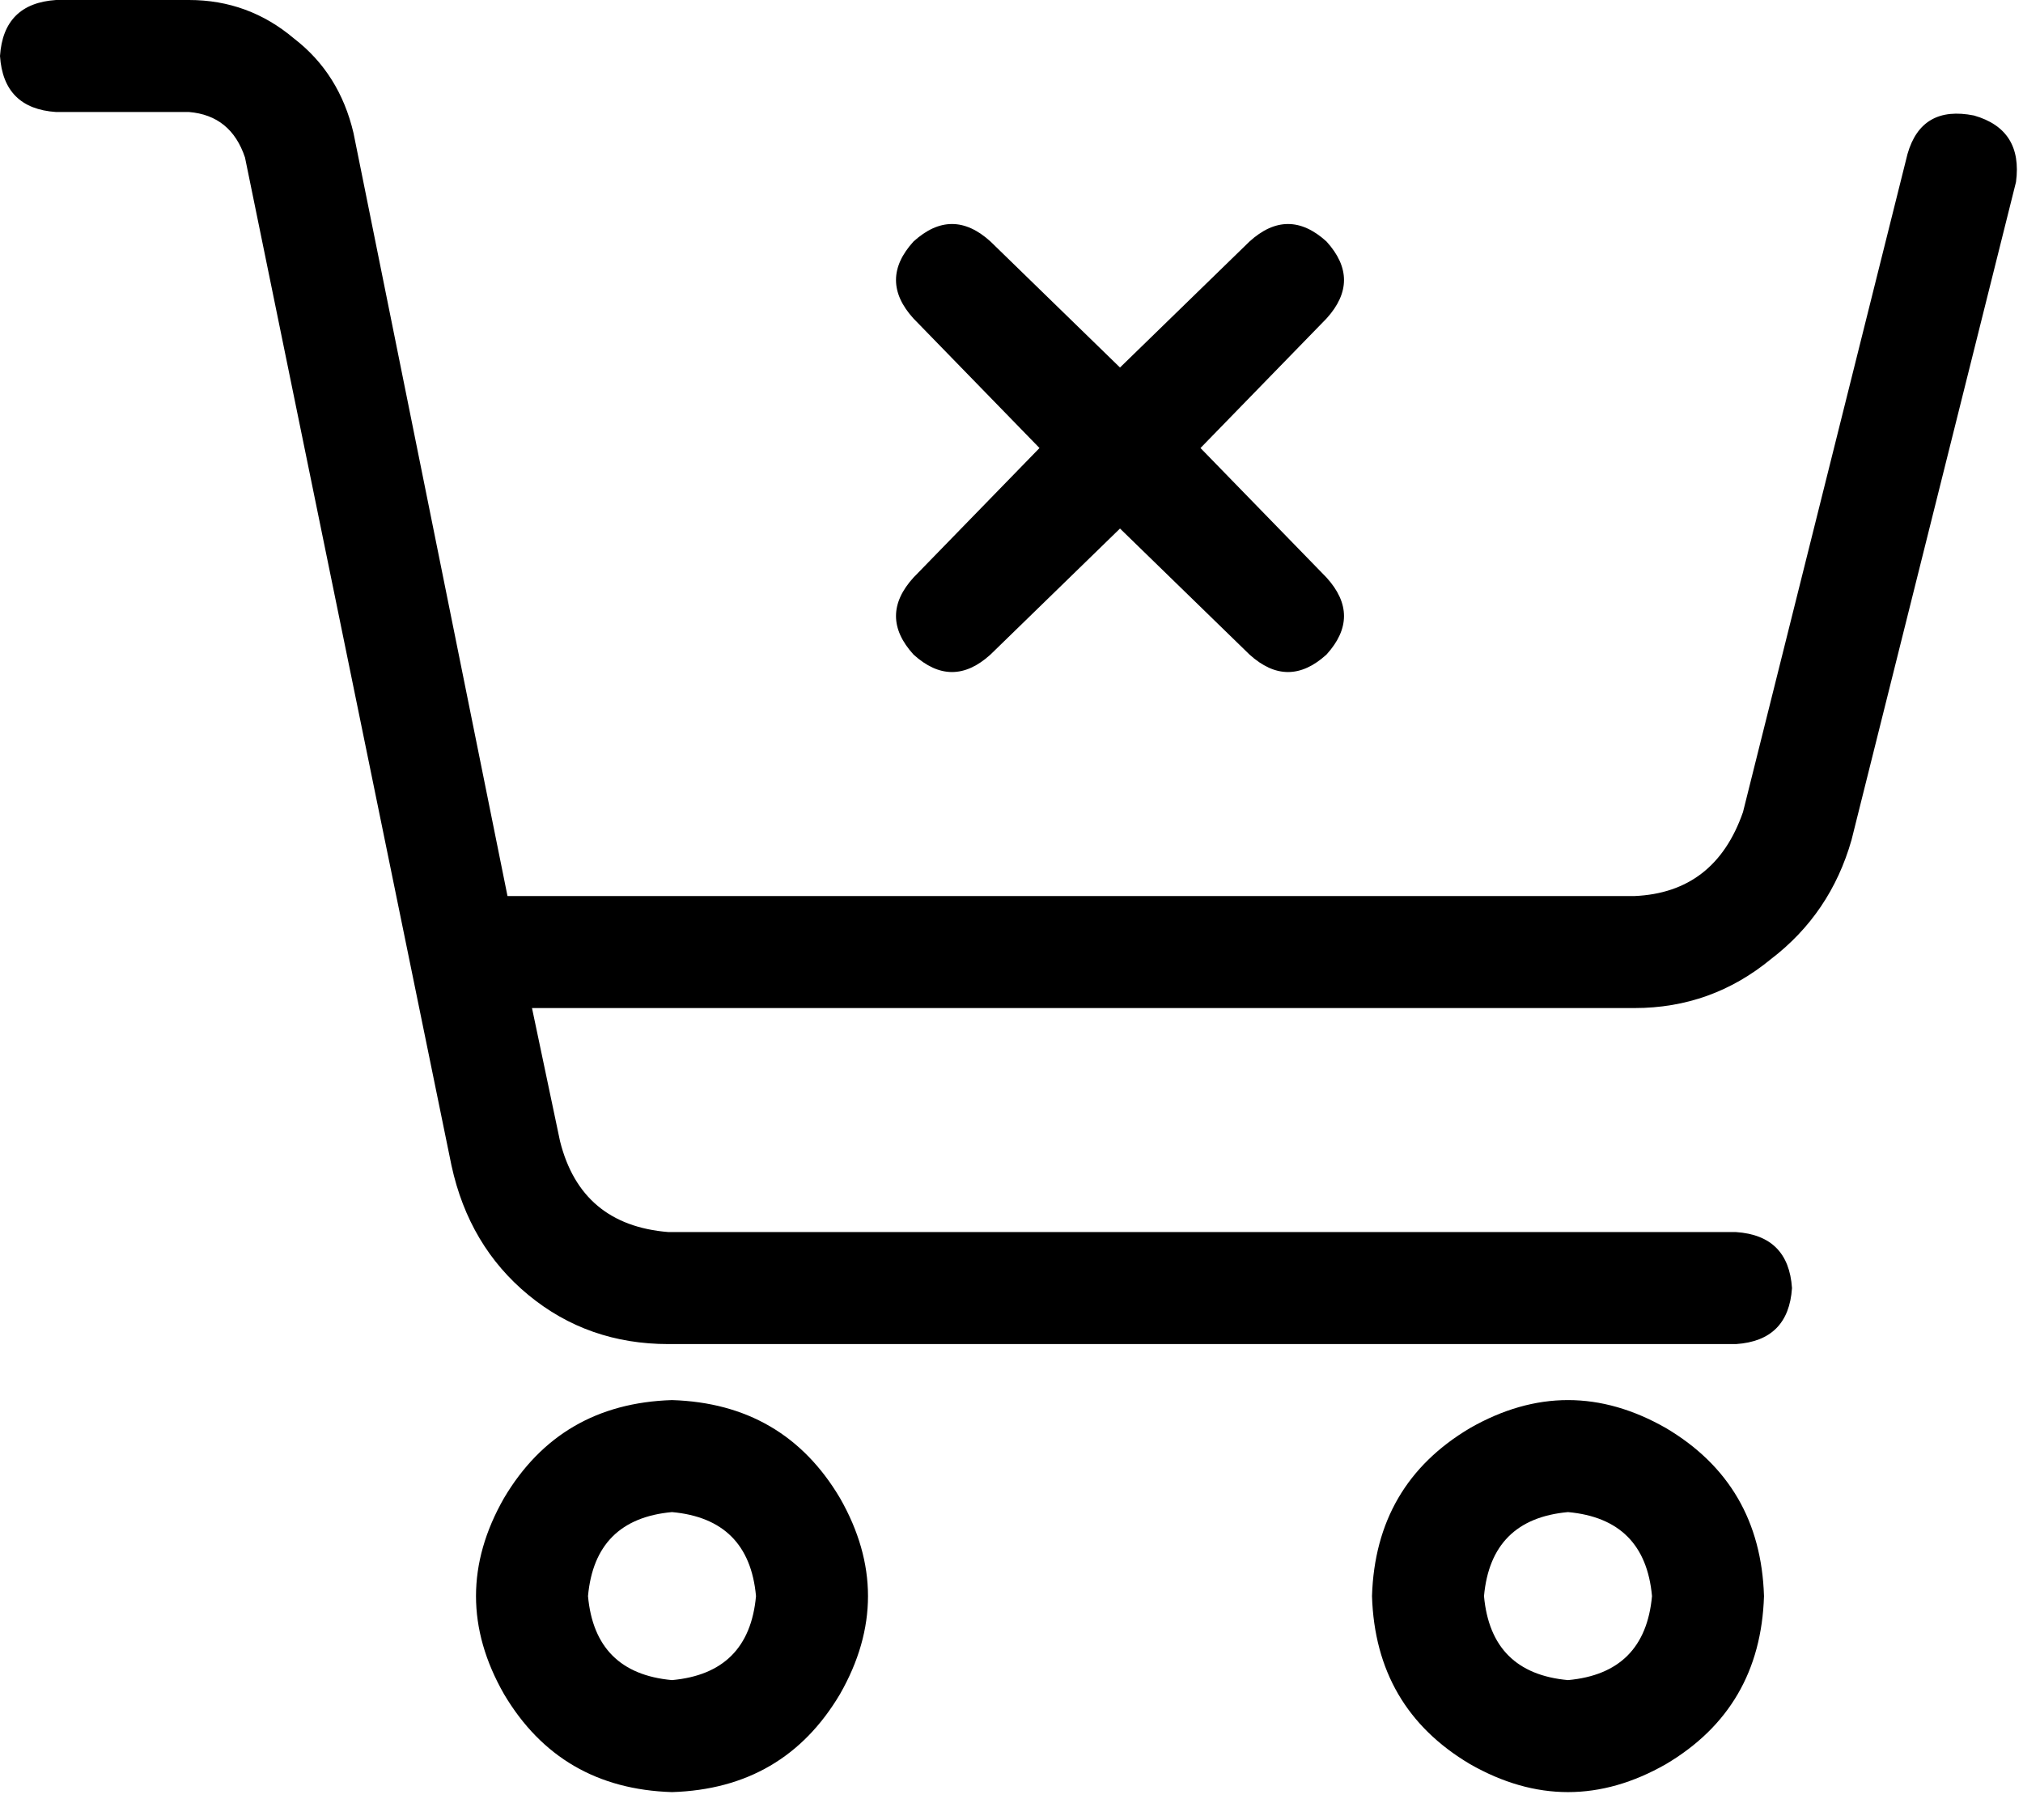 <svg xmlns="http://www.w3.org/2000/svg" viewBox="0 0 578 520">
    <path d="M 0 16 Q 1 1 16 0 L 54 0 Q 71 0 84 11 Q 97 21 101 38 L 145 256 L 467 256 Q 490 255 498 232 L 545 44 Q 549 30 564 33 Q 578 37 576 52 L 529 240 Q 523 261 506 274 Q 489 288 467 288 L 152 288 L 160 326 Q 166 350 191 352 L 496 352 Q 511 353 512 368 Q 511 383 496 384 L 191 384 Q 168 384 151 370 Q 134 356 129 333 L 70 45 Q 66 33 54 32 L 16 32 Q 1 31 0 16 L 0 16 Z M 192 480 Q 214 478 216 456 Q 214 434 192 432 Q 170 434 168 456 Q 170 478 192 480 L 192 480 Z M 192 400 Q 224 401 240 428 Q 256 456 240 484 Q 224 511 192 512 Q 160 511 144 484 Q 128 456 144 428 Q 160 401 192 400 L 192 400 Z M 472 456 Q 470 434 448 432 Q 426 434 424 456 Q 426 478 448 480 Q 470 478 472 456 L 472 456 Z M 392 456 Q 393 424 420 408 Q 448 392 476 408 Q 503 424 504 456 Q 503 488 476 504 Q 448 520 420 504 Q 393 488 392 456 L 392 456 Z M 379 91 L 343 128 L 379 165 Q 389 176 379 187 Q 368 197 357 187 L 320 151 L 283 187 Q 272 197 261 187 Q 251 176 261 165 L 297 128 L 261 91 Q 251 80 261 69 Q 272 59 283 69 L 320 105 L 357 69 Q 368 59 379 69 Q 389 80 379 91 L 379 91 Z"/>
</svg>
